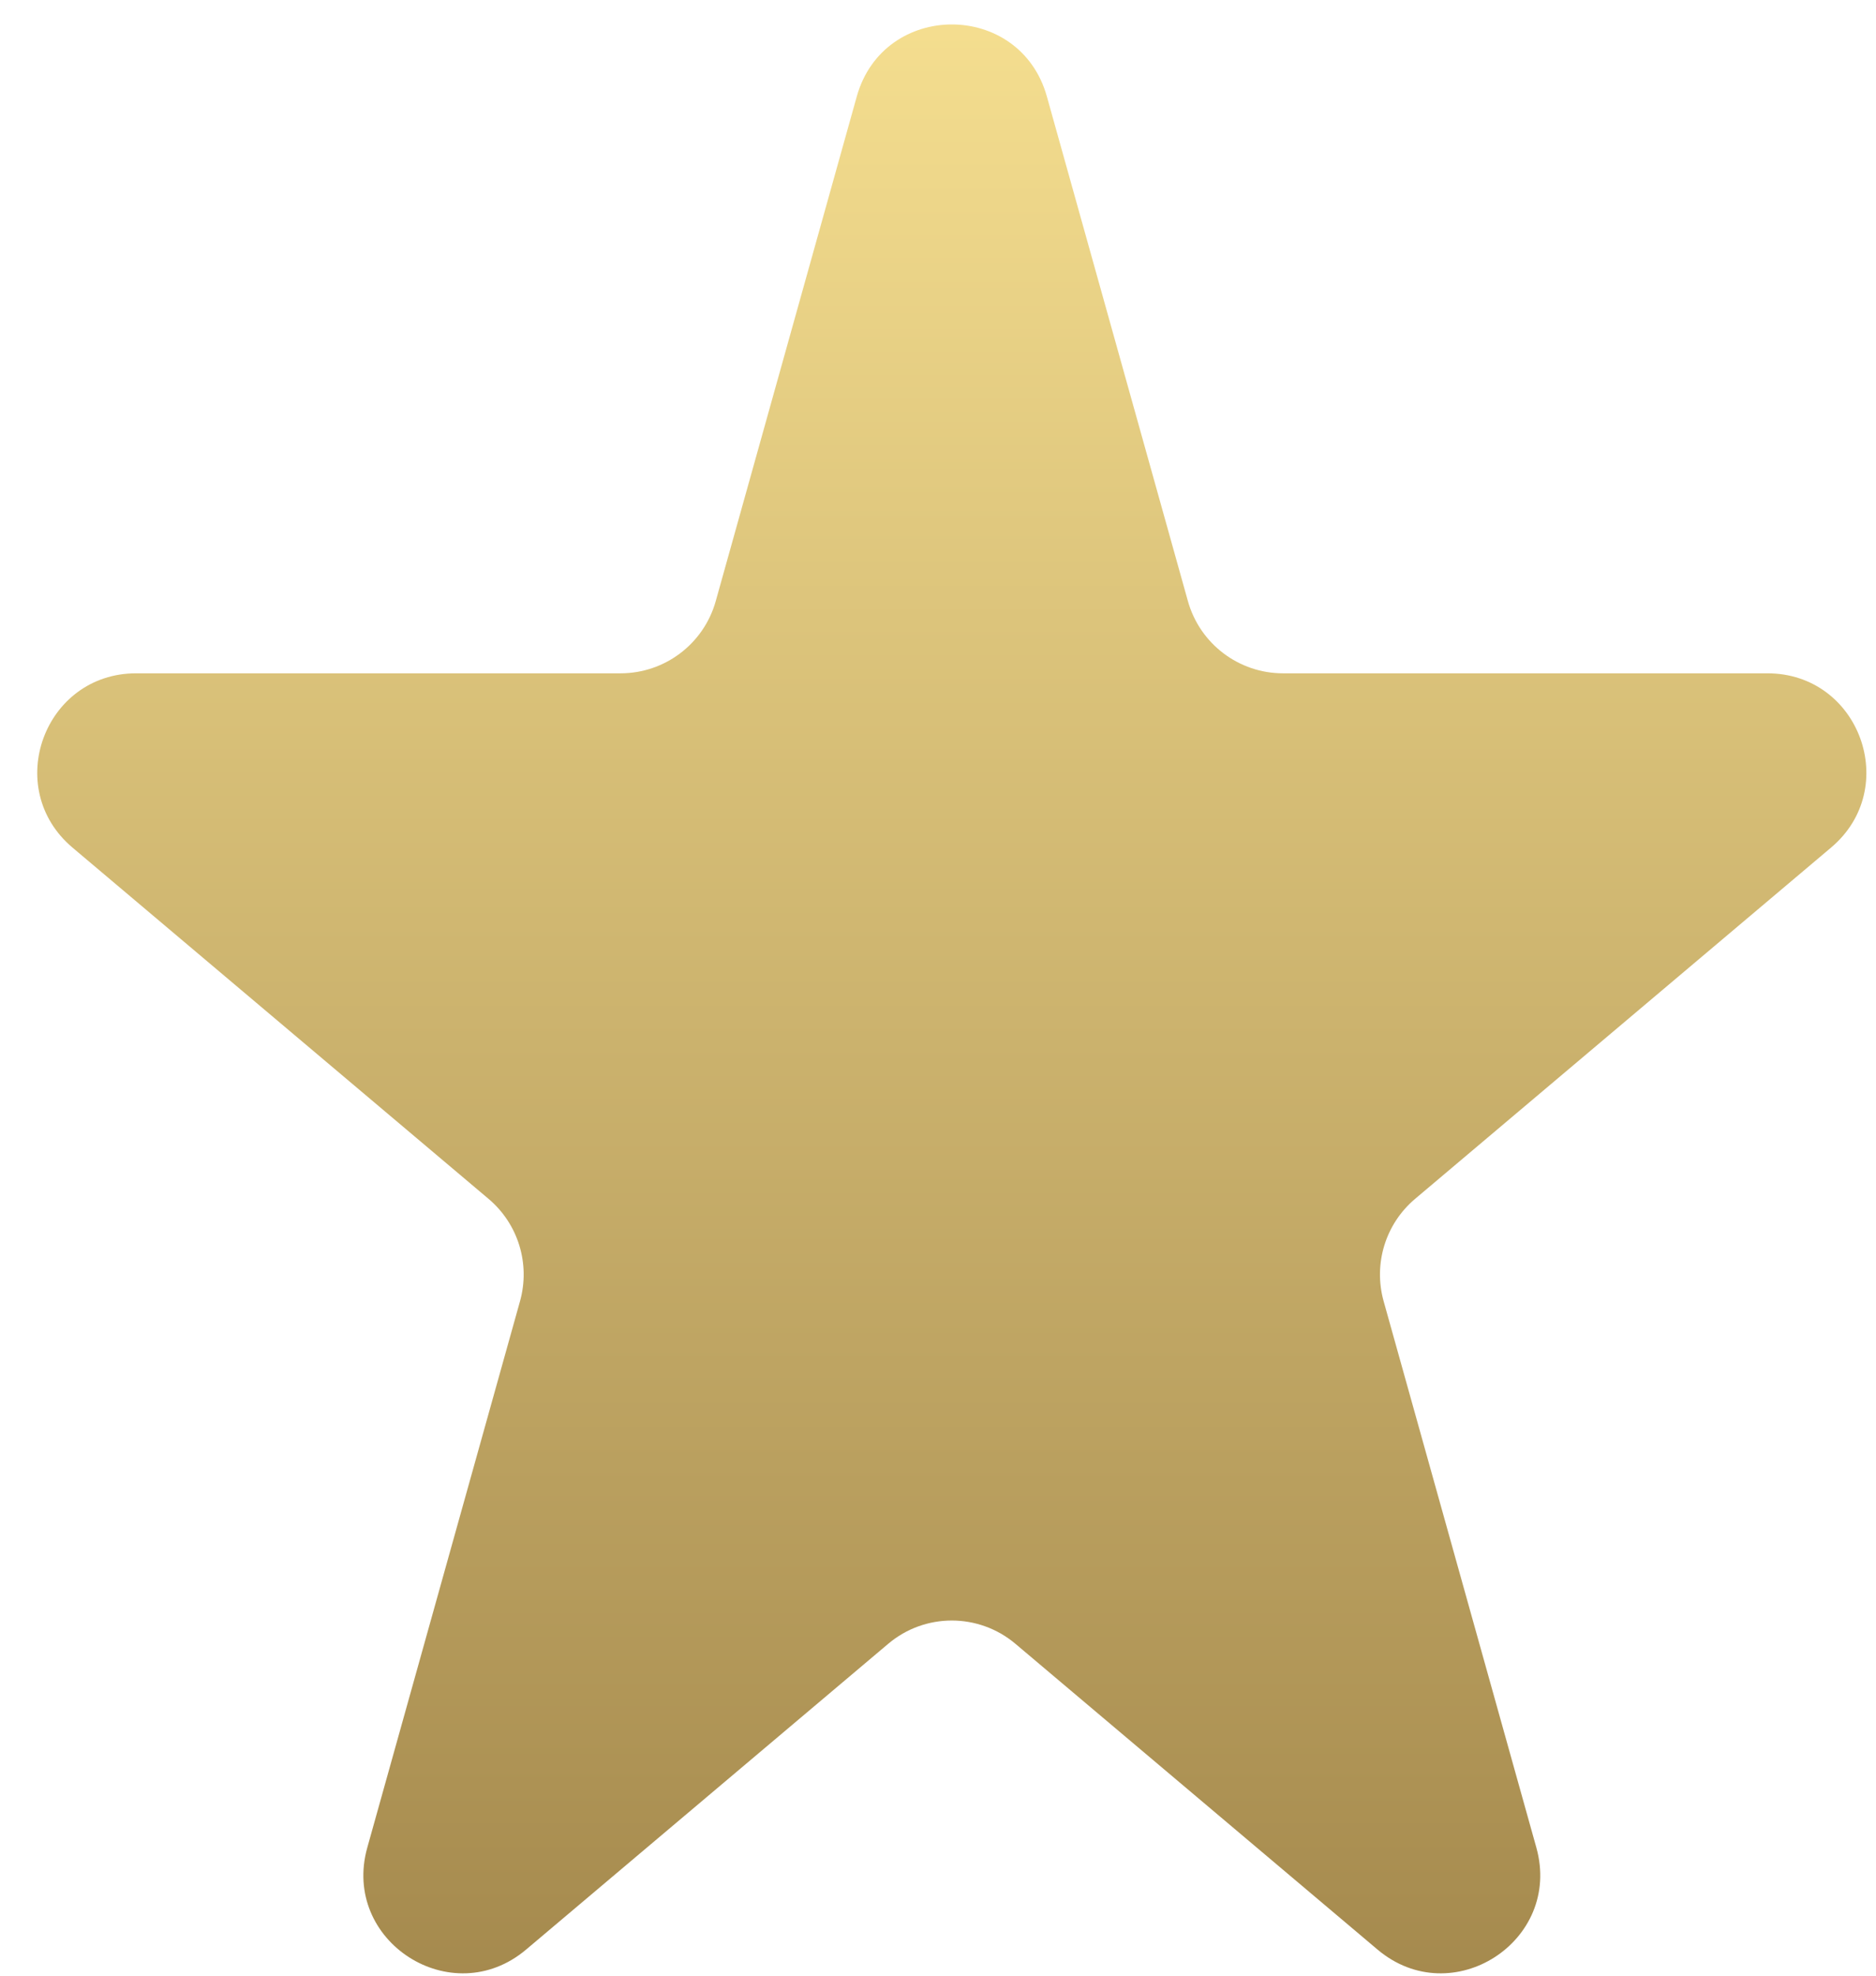<svg width="19" height="20" viewBox="0 0 19 20" fill="none" xmlns="http://www.w3.org/2000/svg">
<path d="M8.677 0.978C8.949 0.004 10.331 0.004 10.603 0.978L12.031 6.085C12.152 6.517 12.546 6.816 12.994 6.816H17.9C18.833 6.816 19.258 7.979 18.545 8.58L14.331 12.137C14.032 12.39 13.908 12.793 14.013 13.171L15.56 18.703C15.825 19.651 14.705 20.371 13.952 19.736L10.285 16.641C9.912 16.326 9.367 16.326 8.995 16.641L5.328 19.736C4.575 20.371 3.454 19.651 3.72 18.703L5.267 13.171C5.372 12.793 5.248 12.39 4.949 12.137L0.734 8.58C0.022 7.979 0.447 6.816 1.379 6.816H6.285C6.734 6.816 7.128 6.517 7.249 6.085L8.677 0.978Z" fill="url(#paint0_linear_1_96)"/>
<defs>
<linearGradient id="paint0_linear_1_96" x1="9.627" y1="-2.465" x2="9.627" y2="39.619" gradientUnits="userSpaceOnUse">
<stop stop-color="#FFE998"/>
<stop offset="1" stop-color="#57370D"/>
</linearGradient>
</defs>
</svg>
